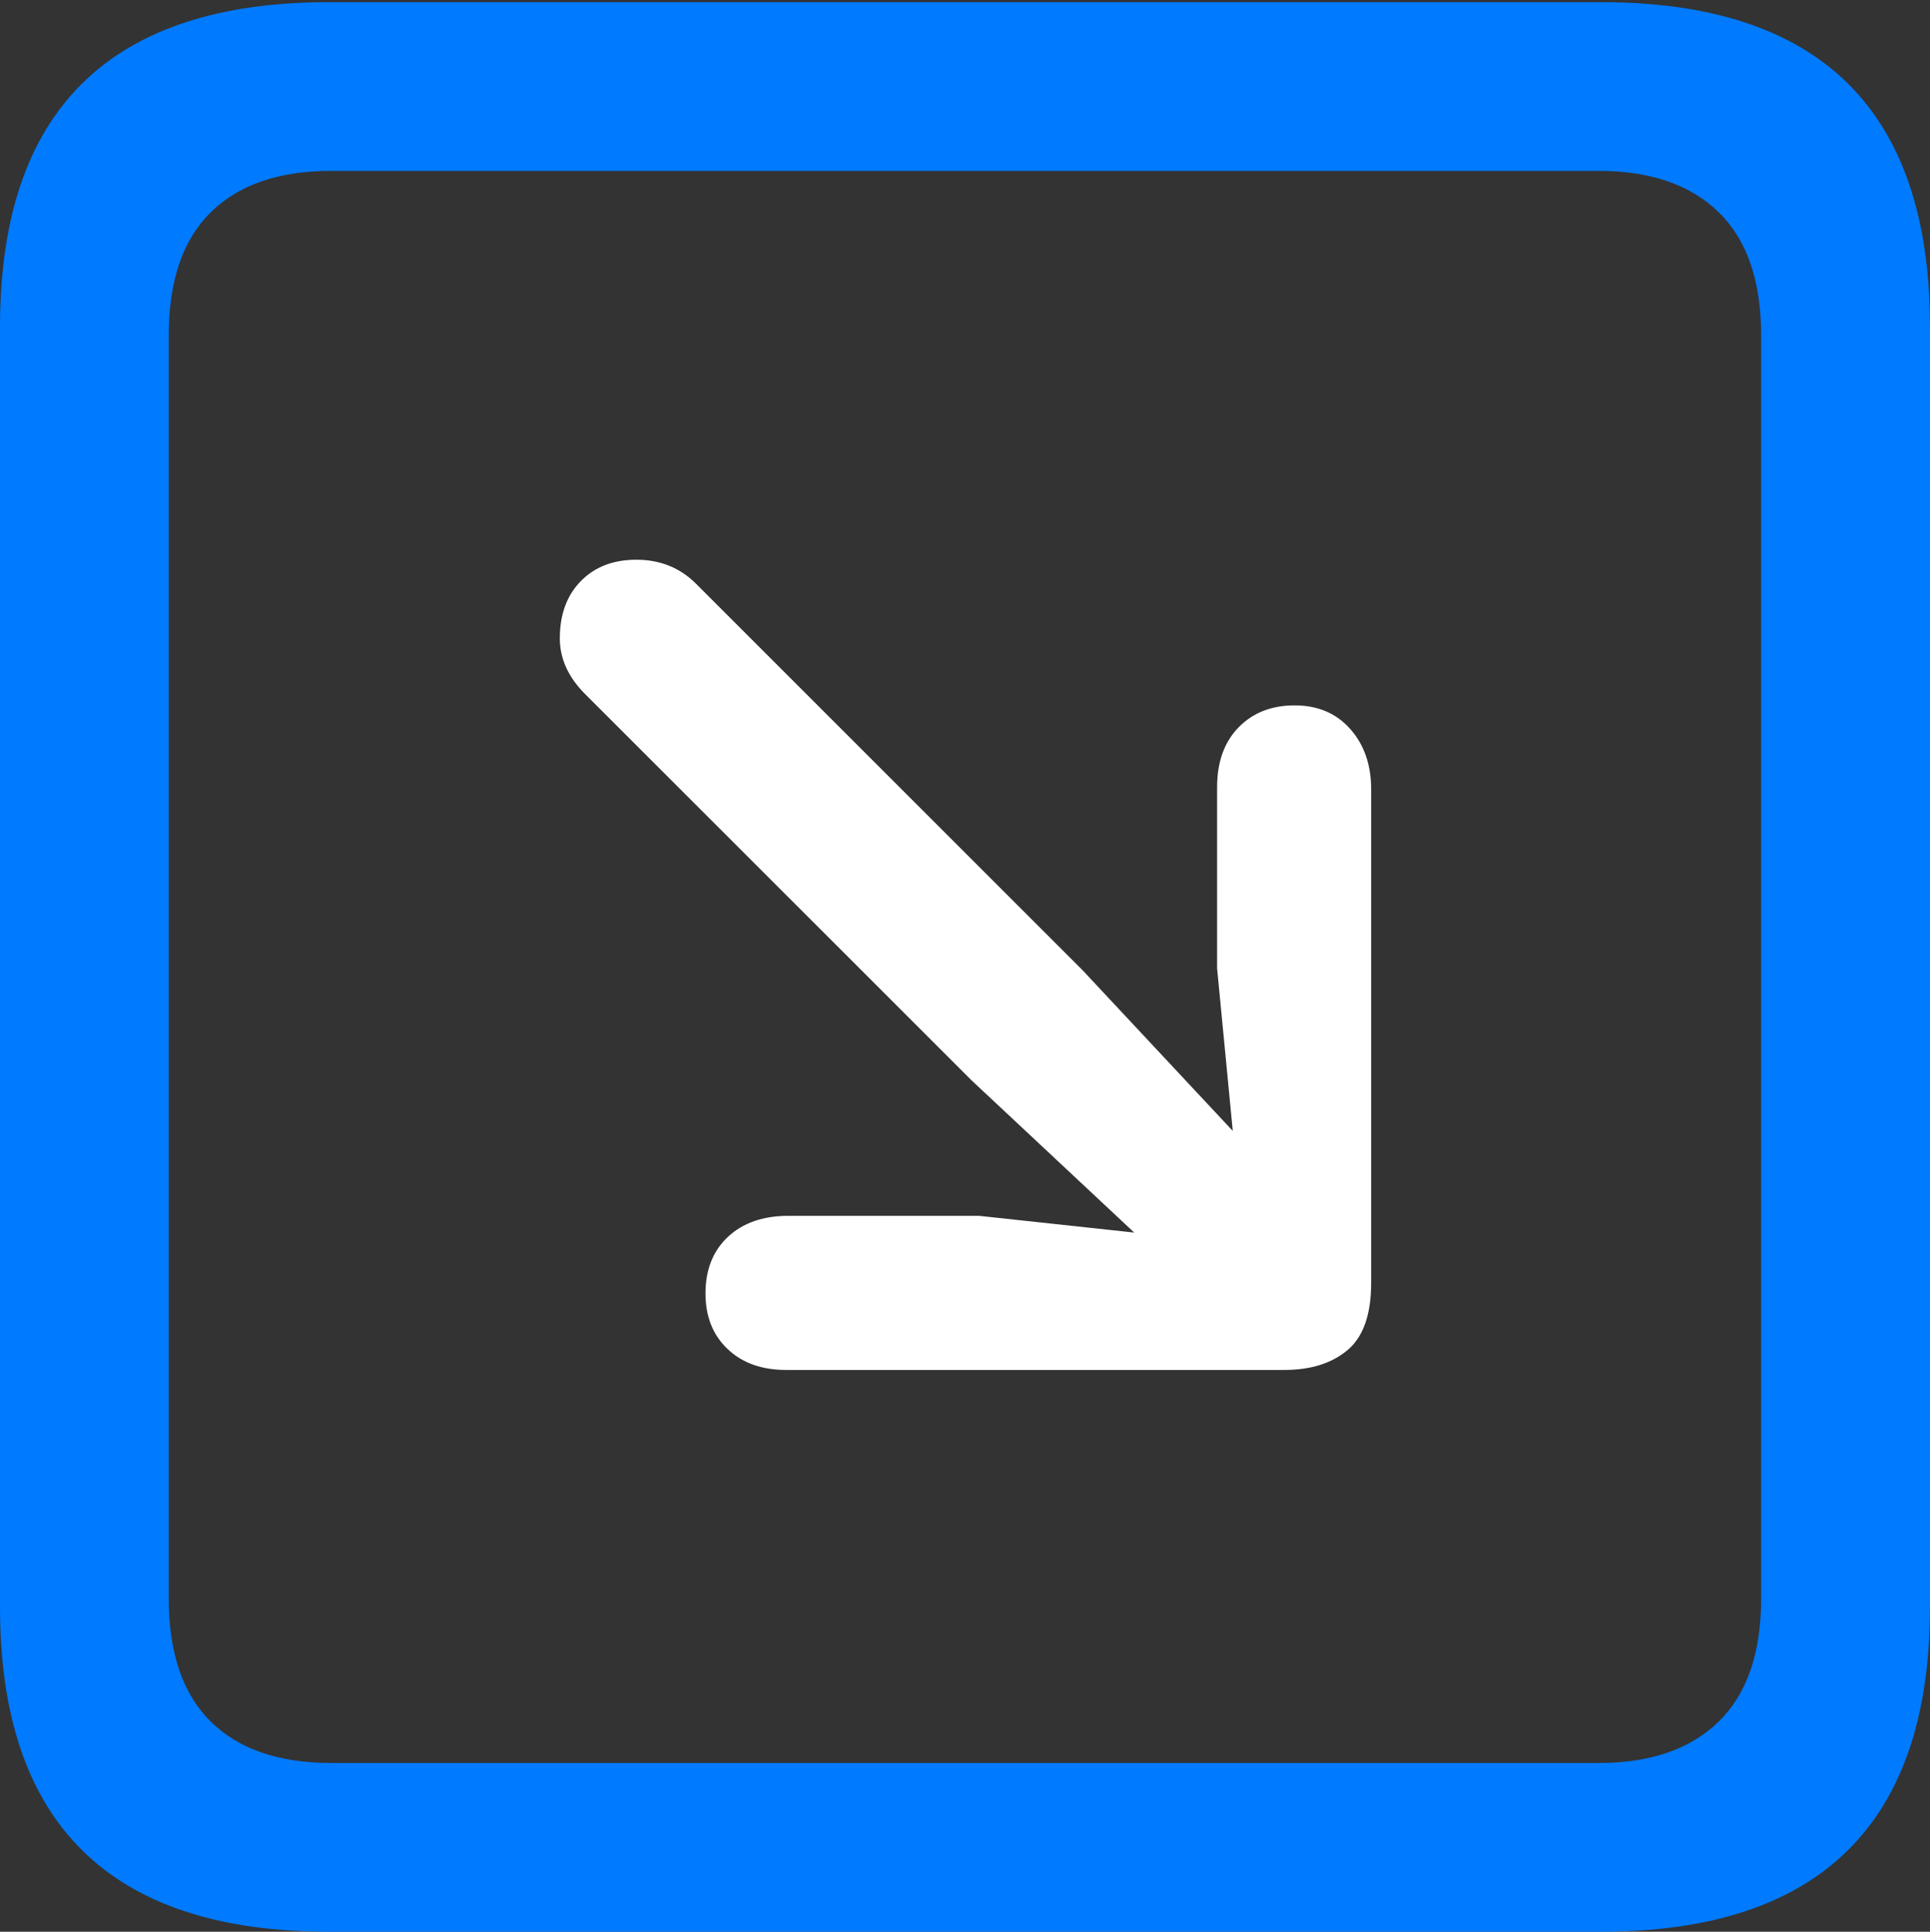 <?xml version="1.0" encoding="UTF-8"?>
<!--Generator: Apple Native CoreSVG 175.5-->
<!DOCTYPE svg
PUBLIC "-//W3C//DTD SVG 1.1//EN"
       "http://www.w3.org/Graphics/SVG/1.1/DTD/svg11.dtd">
<svg version="1.1" xmlns="http://www.w3.org/2000/svg" xmlns:xlink="http://www.w3.org/1999/xlink" width="17.979" height="17.998">
 <rect width="100%" height="100%" fill="#333333" stroke="none"/>
 <g>
  <rect height="17.998" opacity="0" width="17.979" x="0" y="0"/>
  <path d="M3.066 17.998L14.912 17.998Q16.445 17.998 17.212 17.241Q17.979 16.484 17.979 14.971L17.979 3.047Q17.979 1.533 17.212 0.776Q16.445 0.02 14.912 0.02L3.066 0.02Q1.533 0.02 0.767 0.776Q0 1.533 0 3.047L0 14.971Q0 16.484 0.767 17.241Q1.533 17.998 3.066 17.998ZM3.086 16.426Q2.354 16.426 1.963 16.04Q1.572 15.654 1.572 14.893L1.572 3.125Q1.572 2.363 1.963 1.978Q2.354 1.592 3.086 1.592L14.893 1.592Q15.615 1.592 16.011 1.978Q16.406 2.363 16.406 3.125L16.406 14.893Q16.406 15.654 16.011 16.04Q15.615 16.426 14.893 16.426Z" fill="#007aff"/>
  <path d="M12.06 6.572Q11.738 6.572 11.538 6.777Q11.338 6.982 11.338 7.334L11.338 9.023L11.484 10.537L10.088 9.043L6.484 5.439Q6.26 5.215 5.928 5.215Q5.605 5.215 5.41 5.415Q5.215 5.615 5.215 5.947Q5.215 6.23 5.449 6.465L9.053 10.068L10.566 11.484L9.121 11.328L7.344 11.328Q6.992 11.328 6.782 11.523Q6.572 11.719 6.572 12.051Q6.572 12.373 6.777 12.568Q6.982 12.764 7.324 12.764L11.963 12.764Q12.334 12.764 12.554 12.578Q12.773 12.393 12.773 11.953L12.773 7.354Q12.773 7.012 12.578 6.792Q12.383 6.572 12.06 6.572Z" fill="#ffffff"/>
 </g>
</svg>
